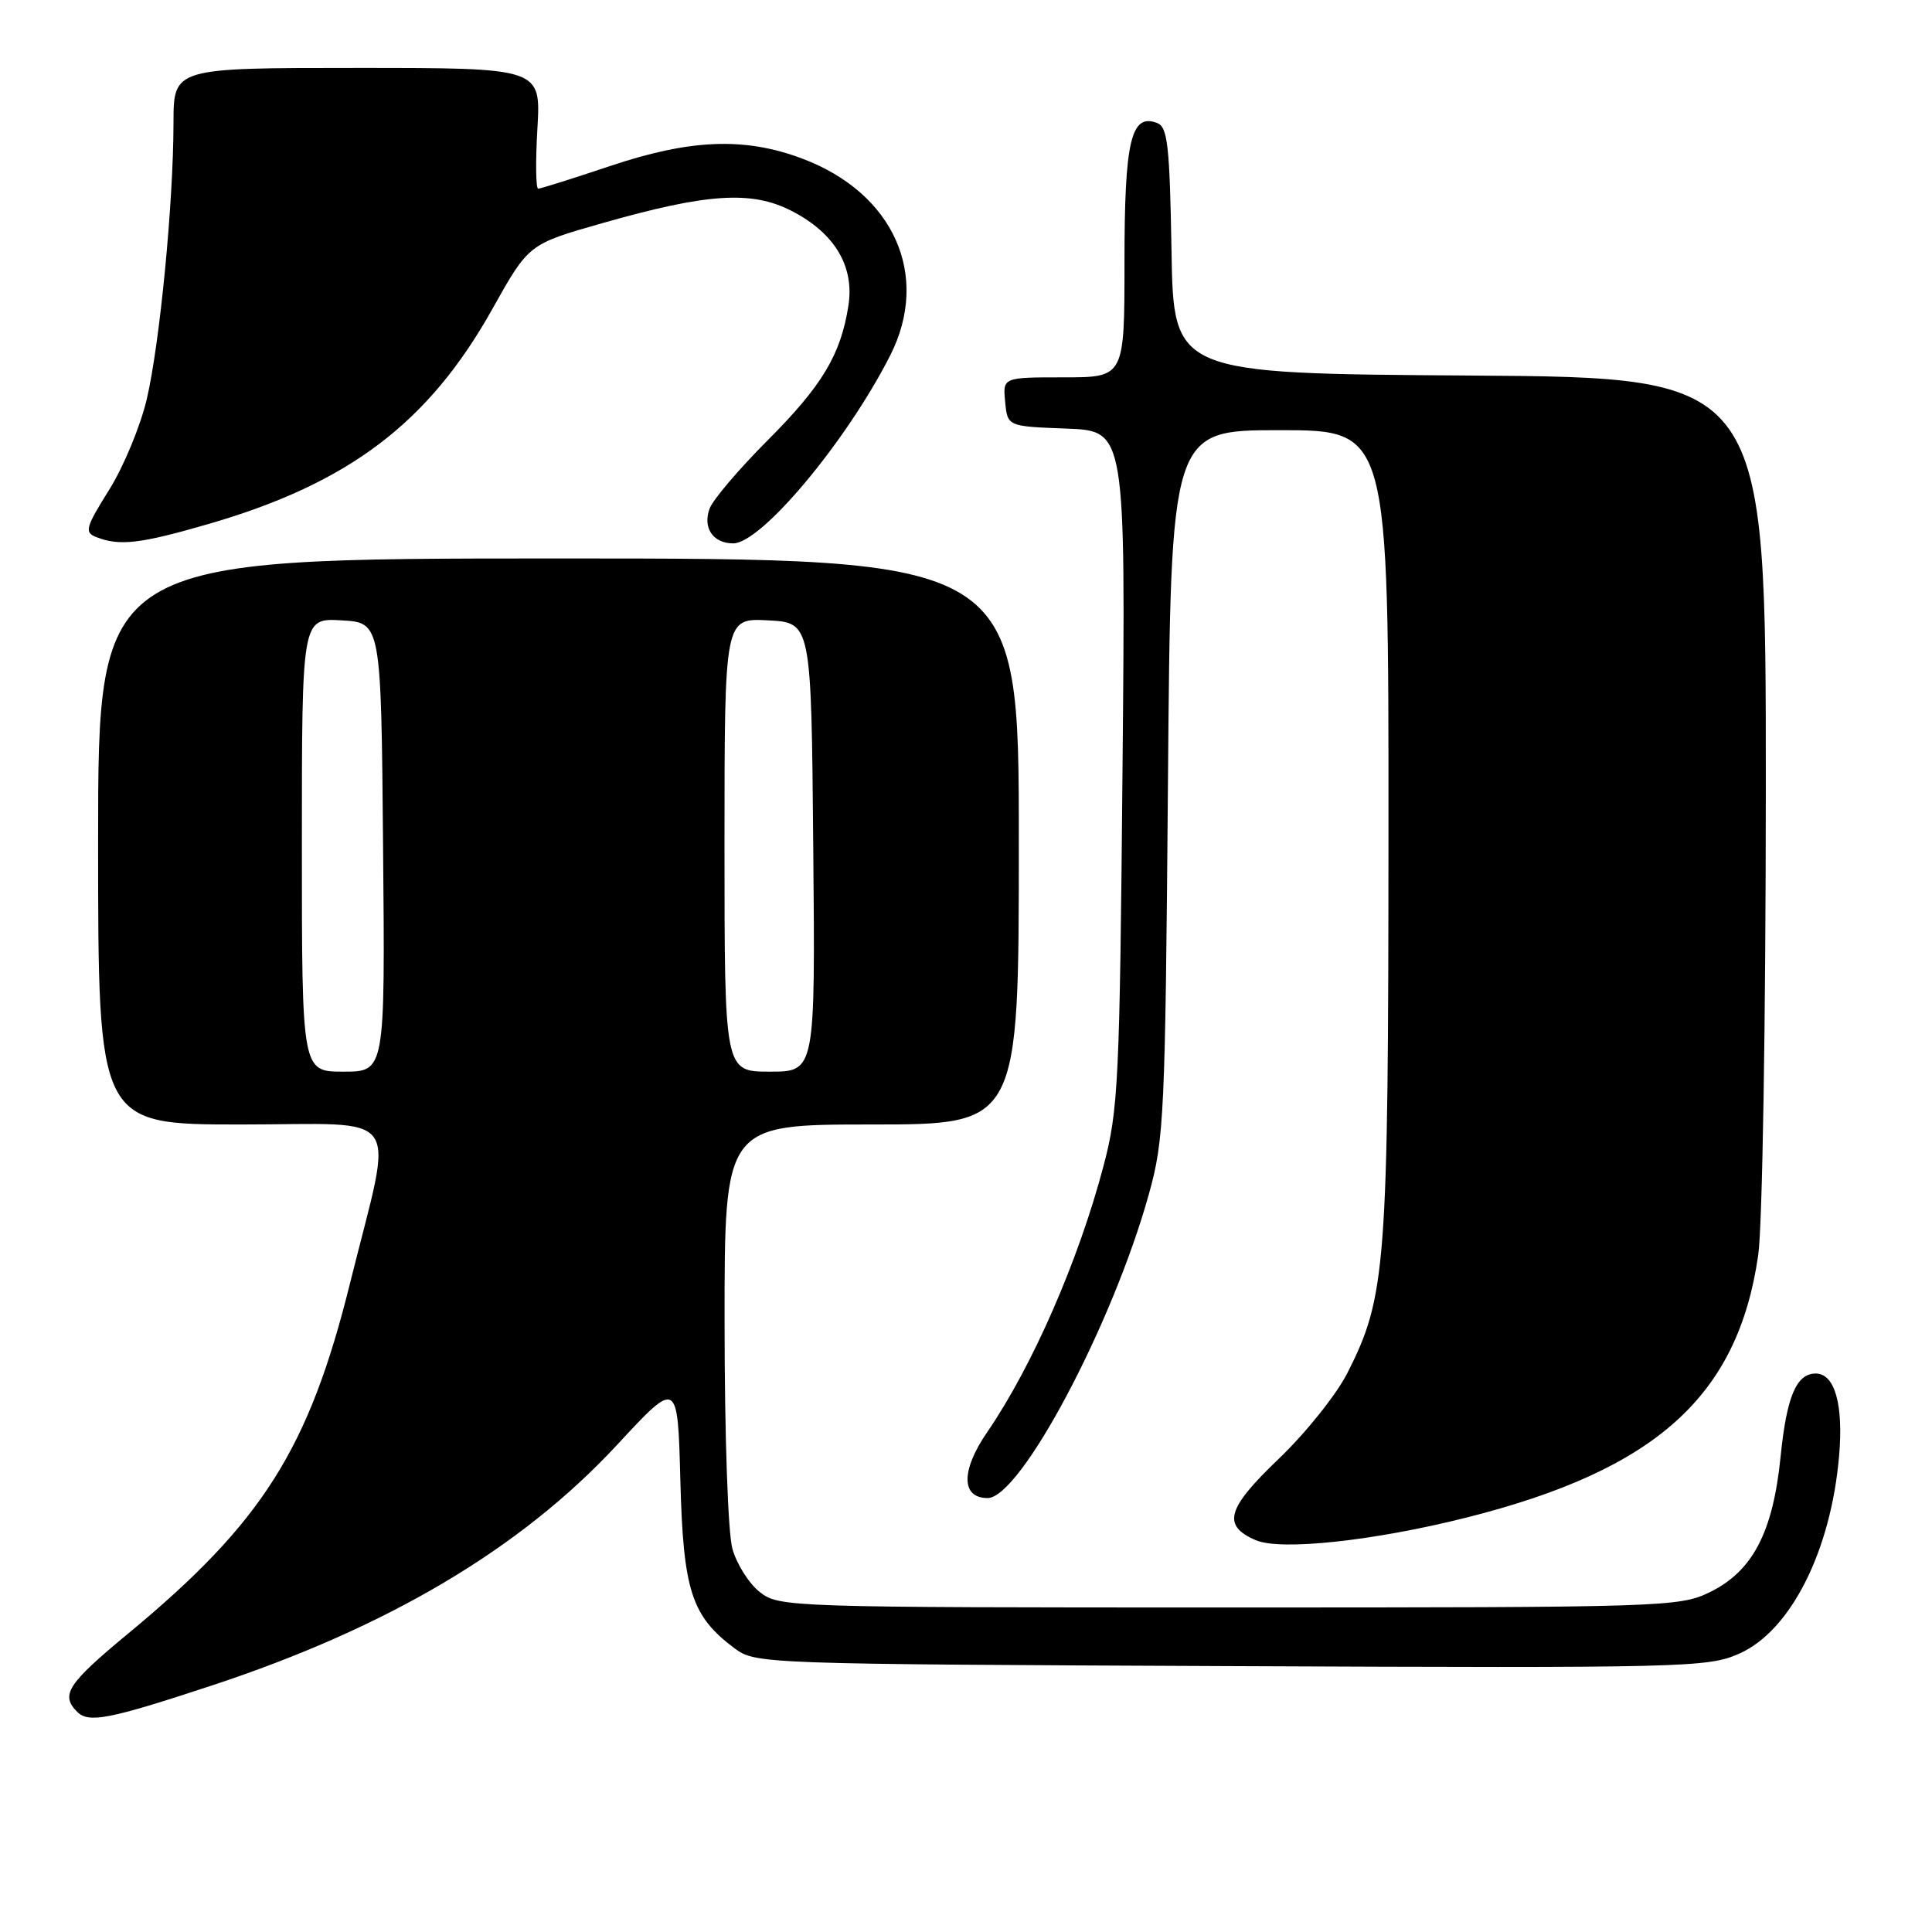 <?xml version="1.0" encoding="UTF-8" standalone="no"?>
<!DOCTYPE svg PUBLIC "-//W3C//DTD SVG 1.1//EN" "http://www.w3.org/Graphics/SVG/1.1/DTD/svg11.dtd" >
<svg xmlns="http://www.w3.org/2000/svg" xmlns:xlink="http://www.w3.org/1999/xlink" version="1.1" viewBox="0 0 256 256">
 <g >
 <path fill="currentColor"
d=" M 28.00 223.36 C 51.42 215.64 69.01 205.20 81.76 191.46 C 89.80 182.78 89.80 182.78 90.15 196.14 C 90.53 210.77 91.62 214.14 97.32 218.40 C 100.11 220.48 100.88 220.50 163.13 220.77 C 223.40 221.03 226.30 220.96 230.45 219.12 C 237.26 216.11 242.60 205.54 243.69 192.93 C 244.28 186.10 243.12 182.00 240.59 182.00 C 238.03 182.00 236.74 185.05 235.94 193.00 C 234.93 203.07 232.22 208.23 226.50 211.00 C 222.51 212.93 220.33 213.00 162.82 213.00 C 104.34 213.00 103.22 212.96 100.67 210.95 C 99.24 209.83 97.61 207.24 97.04 205.20 C 96.46 203.10 96.01 190.15 96.01 175.25 C 96.00 149.00 96.00 149.00 115.50 149.00 C 135.00 149.00 135.00 149.00 135.00 111.50 C 135.00 74.00 135.00 74.00 74.00 74.00 C 13.00 74.00 13.00 74.00 13.00 111.50 C 13.00 149.00 13.00 149.00 31.94 149.00 C 53.84 149.00 52.20 146.61 46.39 170.00 C 40.93 192.01 34.78 201.73 17.00 216.44 C 8.94 223.11 7.98 224.58 10.23 226.83 C 11.75 228.35 14.44 227.83 28.00 223.36 Z  M 194.38 201.07 C 219.45 194.74 230.27 185.00 232.97 166.33 C 233.53 162.51 233.97 135.40 233.98 104.76 C 234.00 50.02 234.00 50.02 194.75 49.76 C 155.50 49.50 155.50 49.50 155.23 33.21 C 154.99 19.28 154.72 16.83 153.33 16.30 C 149.86 14.97 149.00 18.63 149.00 34.69 C 149.00 50.00 149.00 50.00 140.94 50.00 C 132.87 50.00 132.87 50.00 133.19 53.25 C 133.50 56.50 133.50 56.50 141.32 56.79 C 149.15 57.09 149.15 57.09 148.74 101.79 C 148.37 143.38 148.19 147.06 146.22 154.50 C 142.91 167.04 136.79 181.05 130.80 189.78 C 127.32 194.85 127.34 198.50 130.86 198.50 C 135.23 198.50 147.45 175.46 152.24 158.20 C 154.26 150.95 154.40 147.79 154.76 103.75 C 155.14 57.00 155.14 57.00 169.57 57.00 C 184.00 57.00 184.00 57.00 183.98 110.25 C 183.96 167.93 183.67 171.80 178.53 181.94 C 177.09 184.79 172.98 189.92 169.40 193.34 C 162.54 199.90 161.91 202.14 166.39 204.08 C 169.68 205.51 182.10 204.17 194.38 201.07 Z  M 27.60 69.44 C 46.24 64.04 56.81 56.03 65.27 40.89 C 70.05 32.35 70.05 32.35 79.77 29.58 C 93.69 25.61 99.56 25.23 104.84 27.92 C 110.57 30.84 113.24 35.27 112.42 40.50 C 111.40 47.01 108.95 51.10 101.70 58.36 C 97.94 62.13 94.49 66.18 94.04 67.36 C 93.07 69.91 94.47 72.00 97.15 72.00 C 100.88 72.00 112.14 58.53 117.94 47.13 C 123.34 36.52 118.44 25.55 106.26 21.00 C 98.65 18.15 91.49 18.43 80.84 22.00 C 75.92 23.65 71.63 25.00 71.31 25.00 C 71.00 25.00 70.95 21.40 71.21 17.00 C 71.67 9.00 71.67 9.00 47.33 9.00 C 23.00 9.00 23.00 9.00 22.99 16.25 C 22.98 26.83 21.19 45.38 19.46 52.84 C 18.63 56.40 16.39 61.83 14.47 64.89 C 11.34 69.90 11.16 70.54 12.74 71.16 C 15.82 72.38 18.56 72.06 27.60 69.44 Z  M 40.00 111.95 C 40.00 81.90 40.00 81.90 45.25 82.20 C 50.50 82.50 50.50 82.50 50.76 112.25 C 51.03 142.00 51.03 142.00 45.51 142.00 C 40.00 142.00 40.00 142.00 40.00 111.95 Z  M 96.00 111.95 C 96.00 81.90 96.00 81.90 101.75 82.20 C 107.50 82.50 107.50 82.50 107.76 112.25 C 108.03 142.00 108.03 142.00 102.01 142.00 C 96.00 142.00 96.00 142.00 96.00 111.95 Z "/>
</g>
</svg>